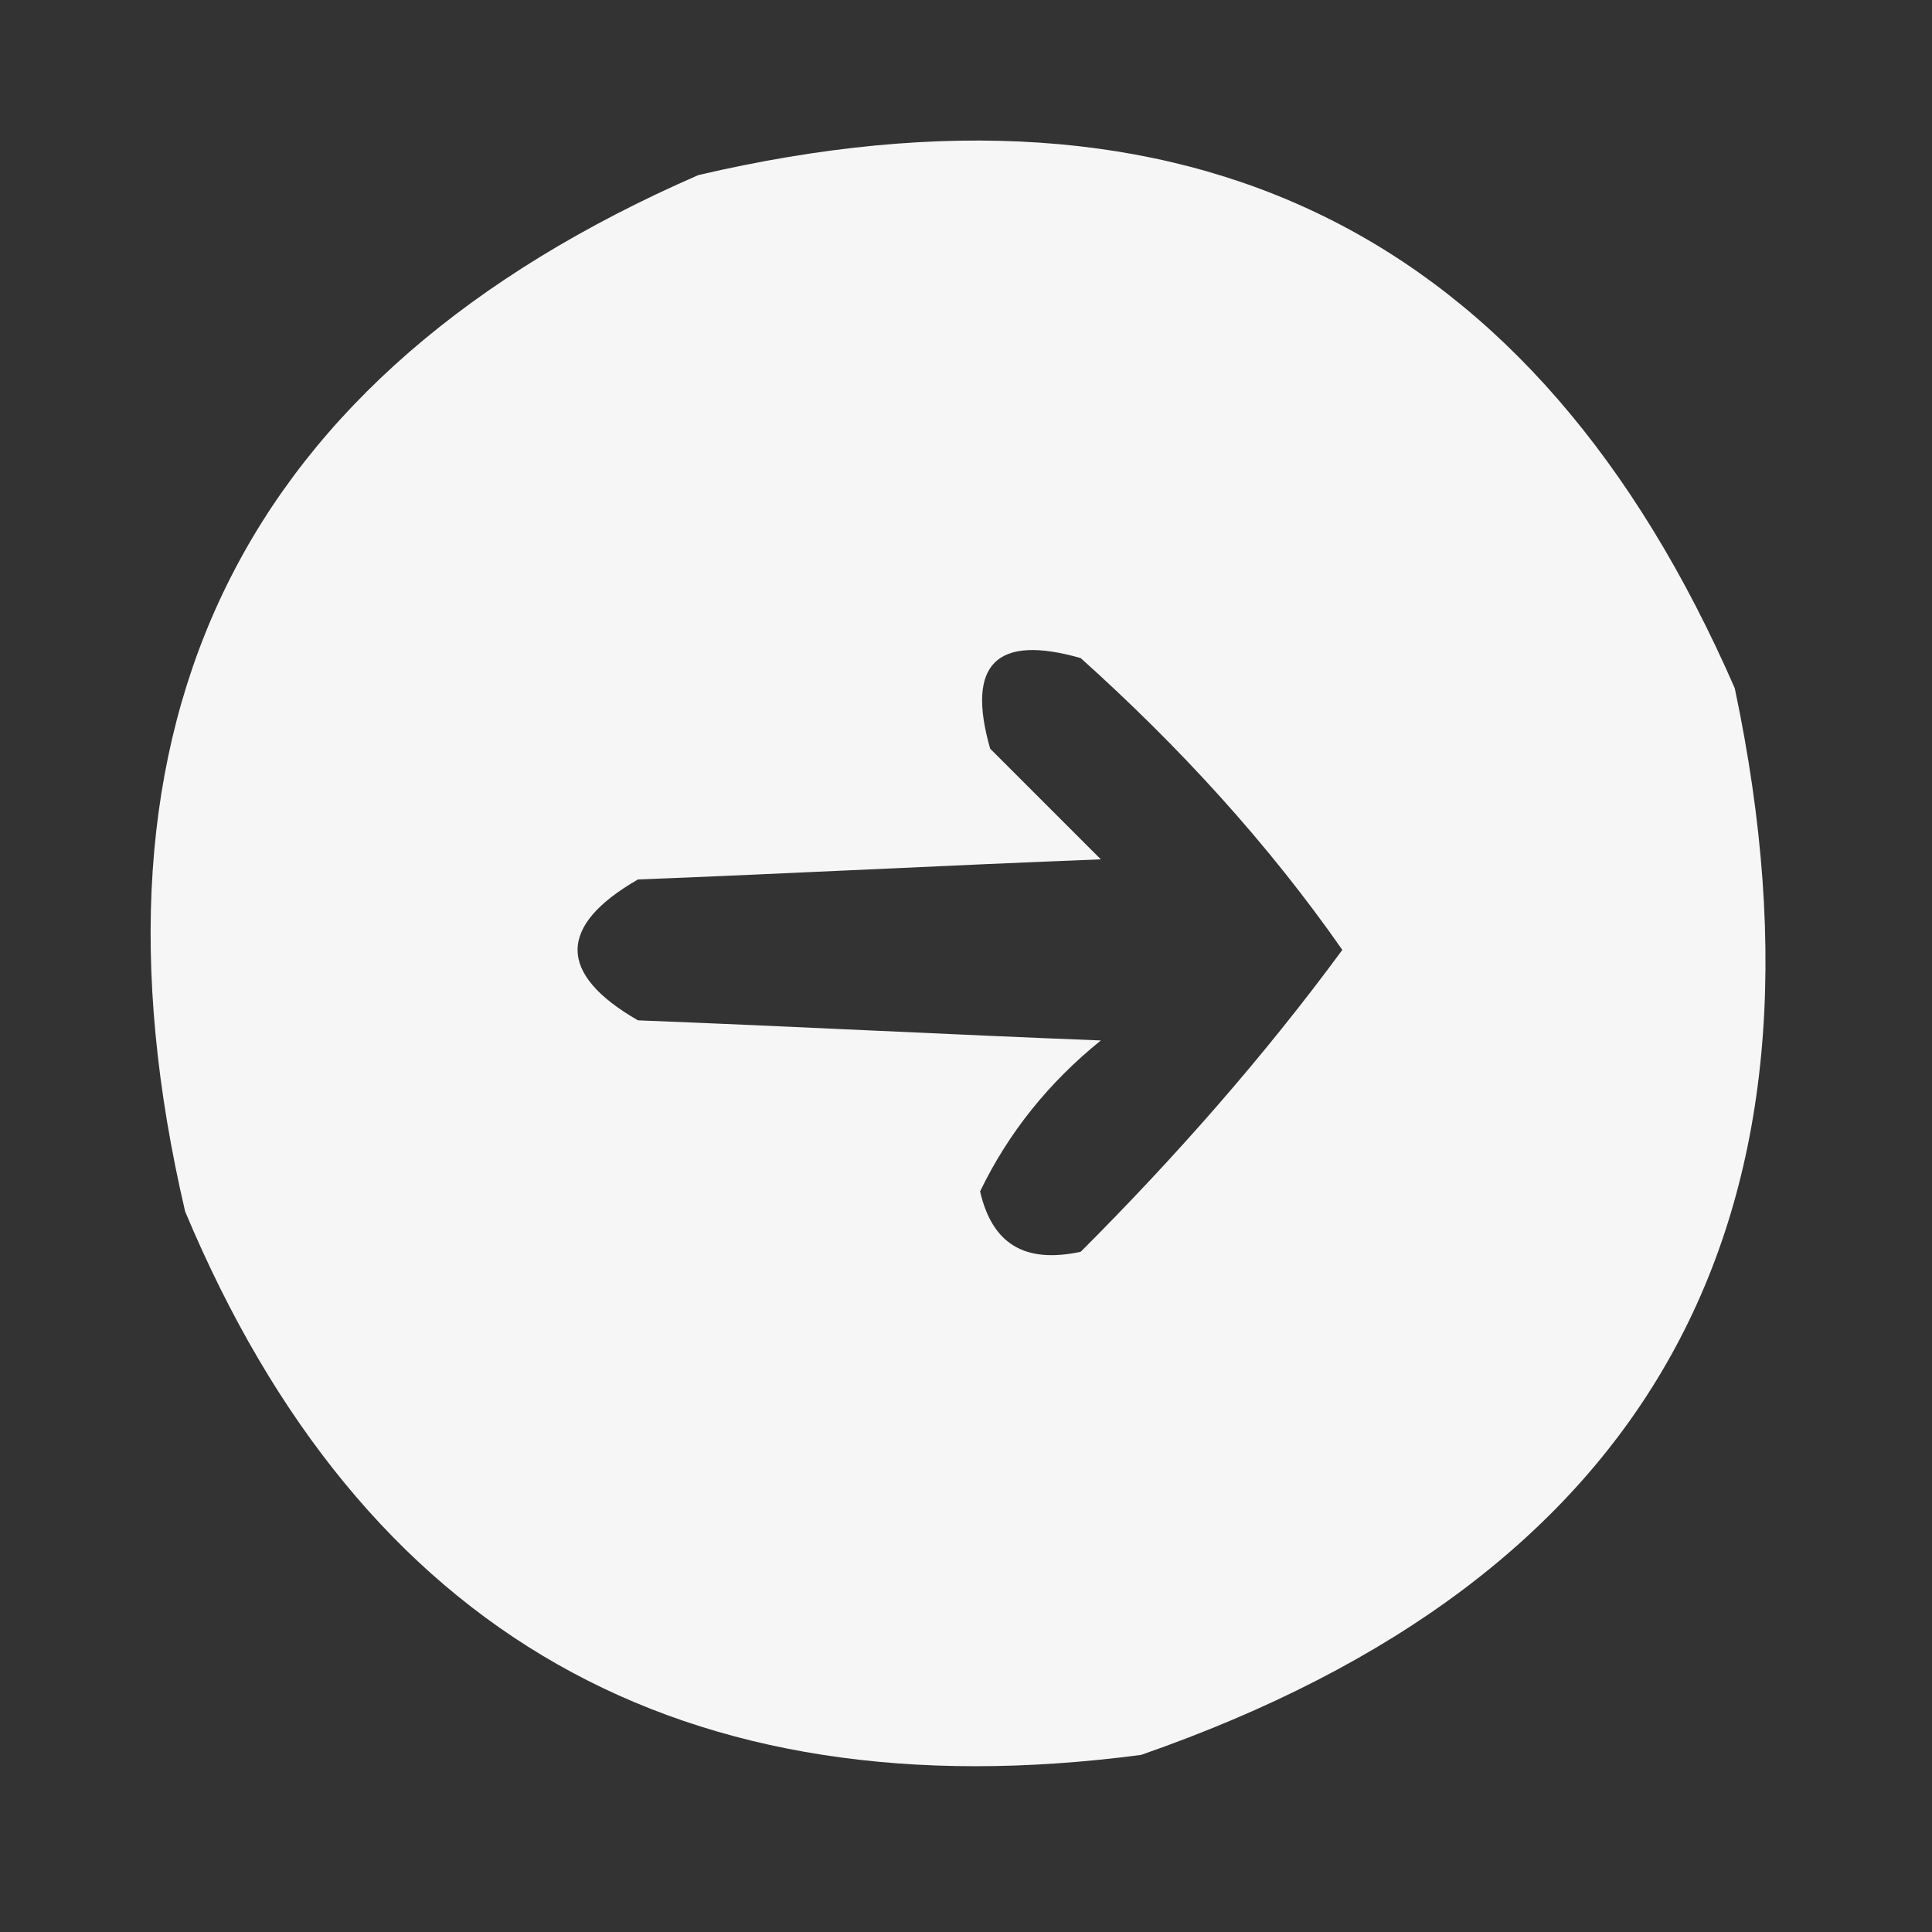 <?xml version="1.0" encoding="utf-8"?>
<!-- Generator: Adobe Illustrator 28.0.0, SVG Export Plug-In . SVG Version: 6.00 Build 0)  -->
<svg version="1.1" id="Слой_1" xmlns="http://www.w3.org/2000/svg" xmlns:xlink="http://www.w3.org/1999/xlink" x="0px" y="0px"
	 viewBox="0 0 96 96" style="enable-background:new 0 0 96 96;" xml:space="preserve">
<rect x="0" y="0" width="96" height="96" fill="#333333" stroke="none"/>
<style type="text/css">
	.st0{opacity:0.954;fill-rule:evenodd;clip-rule:evenodd;fill:#FEFFFE;enable-background:new    ;}
</style>
<g>
	<path class="st0" d="M56.7,87.2c-22.8,3-38.7-6-47.5-27C3.5,35.8,12,18.6,34.7,8.7C59.1,3,76.3,11.5,86.2,34.2
		C91.8,60.7,82,78.4,56.7,87.2z M53.7,62.2c-2.8,0.6-4.4-0.4-5-3c1.4-2.9,3.4-5.4,6-7.5c-7.7-0.3-15.3-0.7-23-1c-4-2.3-4-4.7,0-7
		c7.7-0.3,15.3-0.7,23-1c-1.8-1.8-3.7-3.7-5.5-5.5c-1.2-4.2,0.3-5.7,4.5-4.5c4.9,4.4,9.3,9.2,13,14.5C62.8,52.5,58.4,57.5,53.7,62.2
		z"/>
</g>
</svg>
